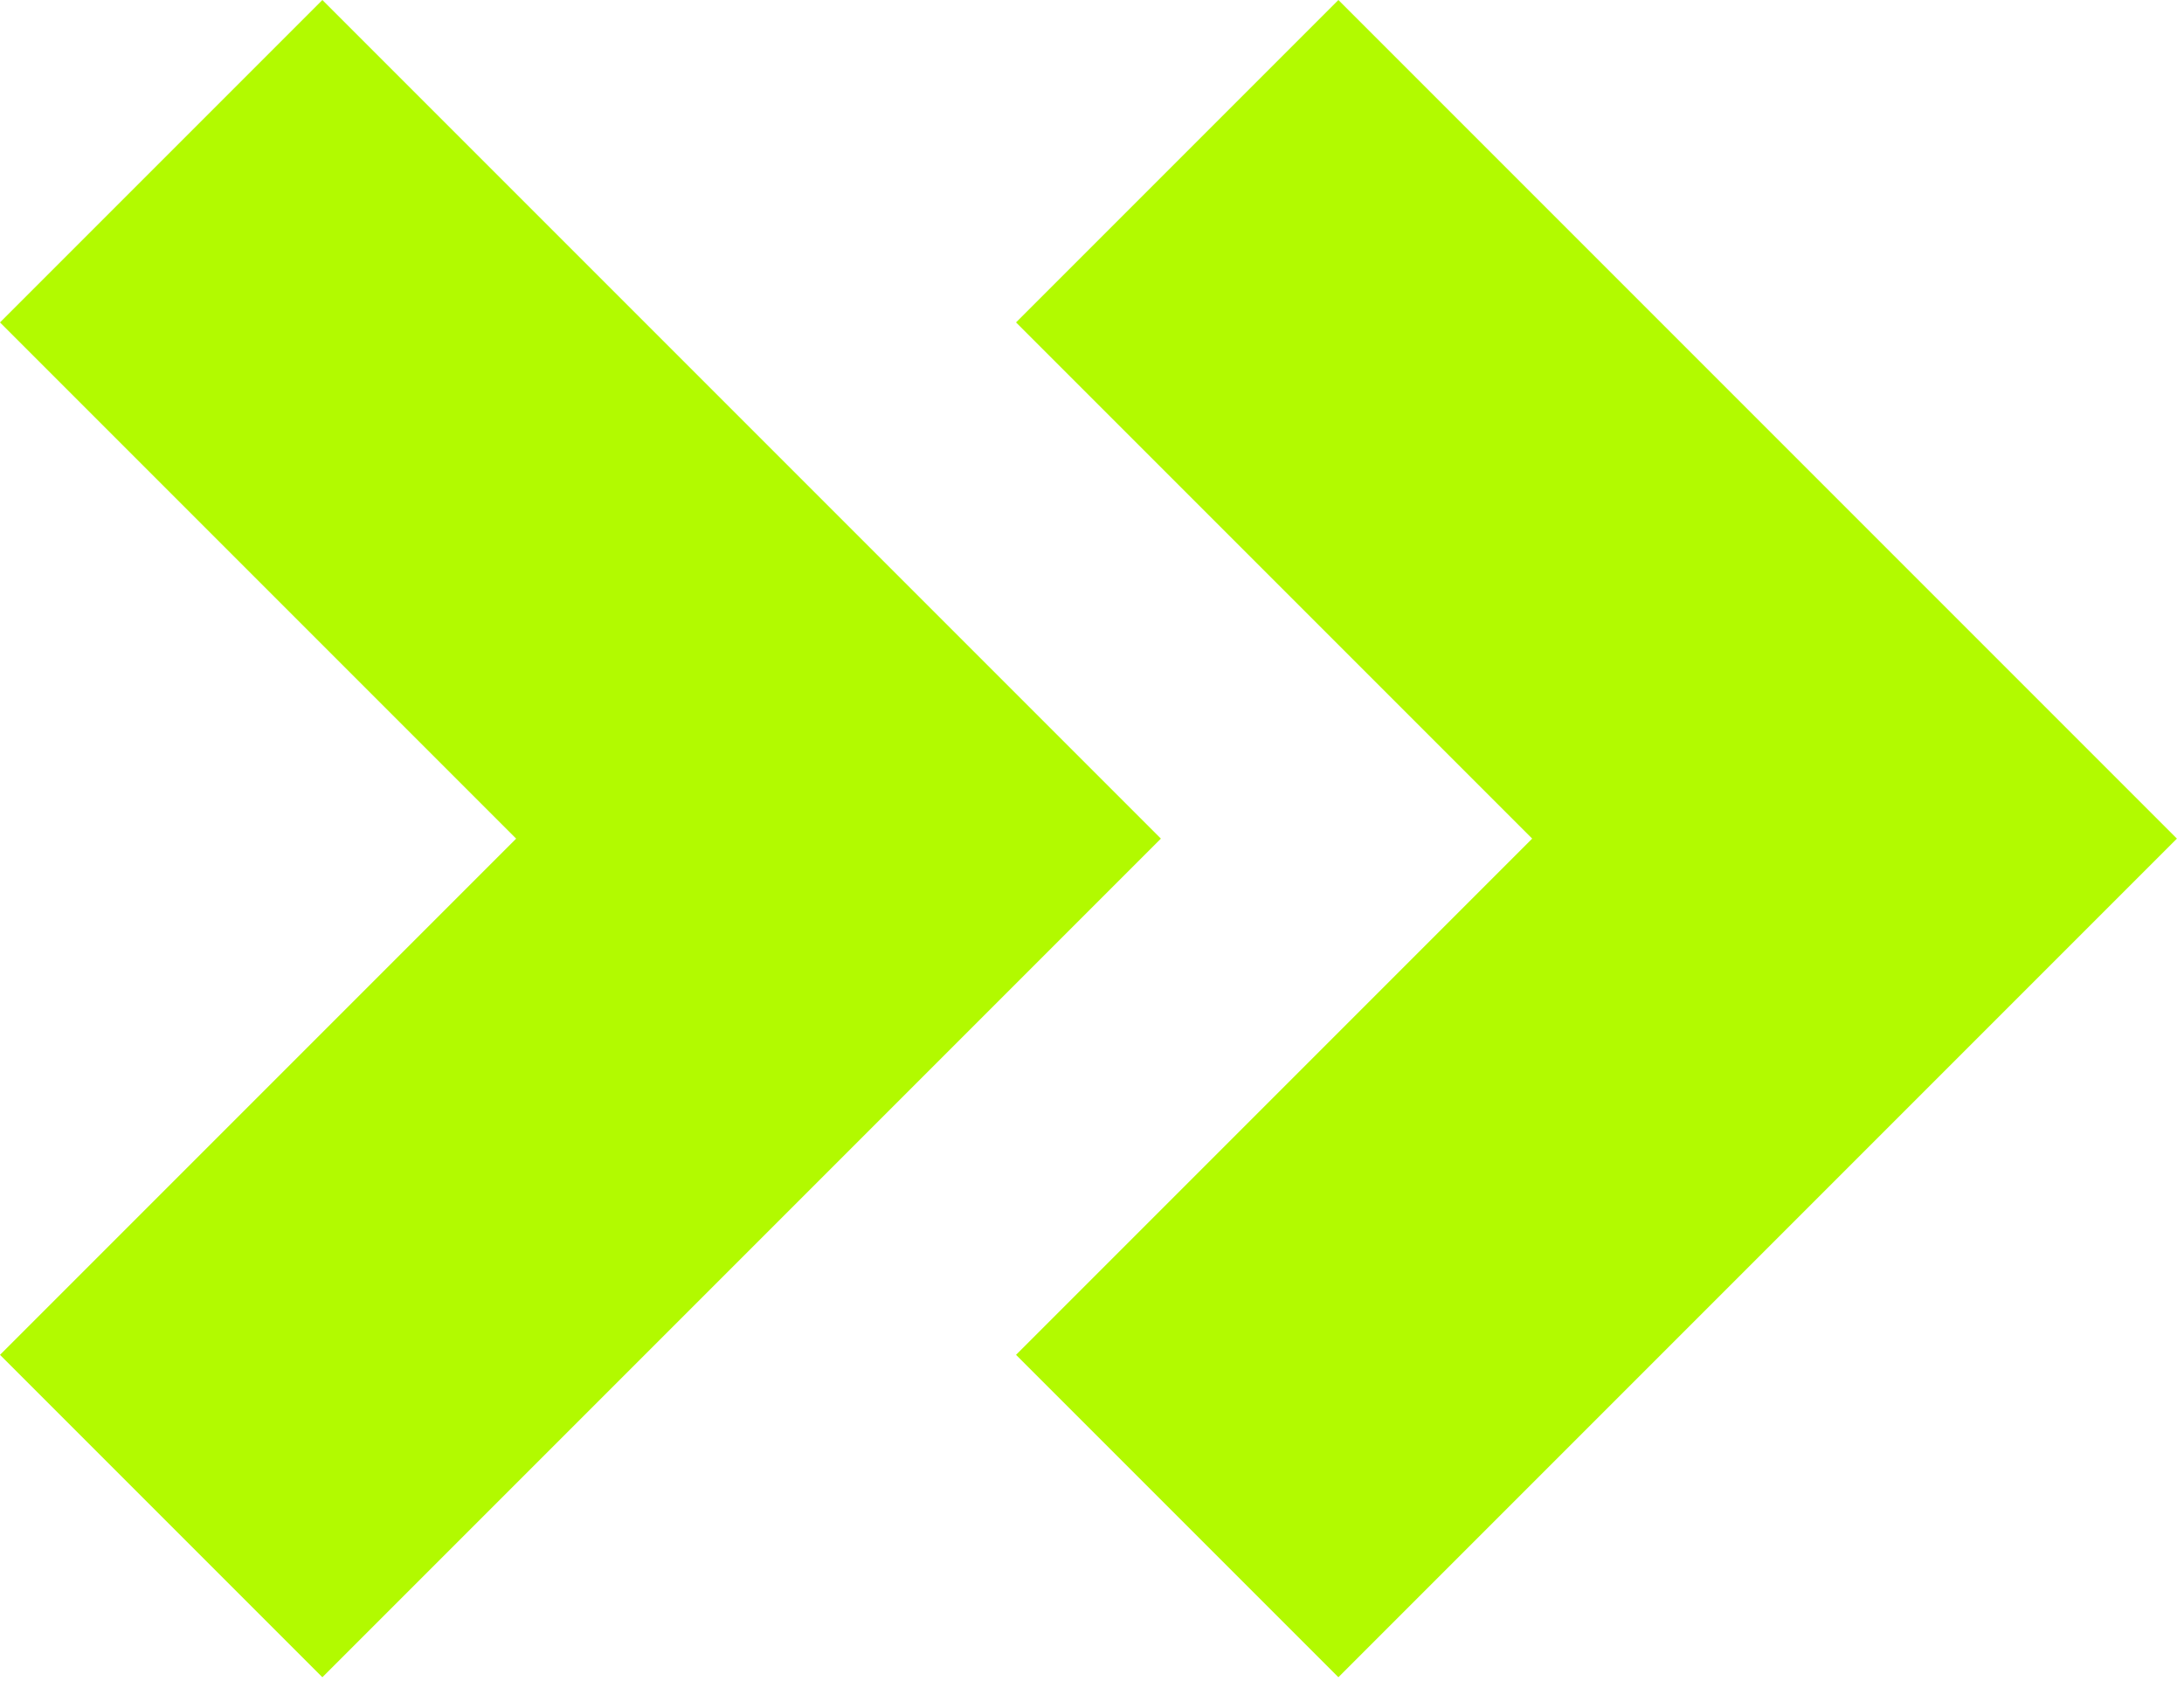 <svg width="185" height="143" viewBox="0 0 185 143" fill="none" xmlns="http://www.w3.org/2000/svg">
<path fill-rule="evenodd" clip-rule="evenodd" d="M86.065 114.75L113.372 142.056L184.4 71.028L113.372 0L86.065 27.307L129.786 71.028L86.065 114.75ZM7.25413e-06 114.75L27.307 142.057L98.335 71.029L27.307 0.001L0 27.307L43.721 71.029L7.25413e-06 114.75Z" fill="#B2FA00"/>
</svg>
